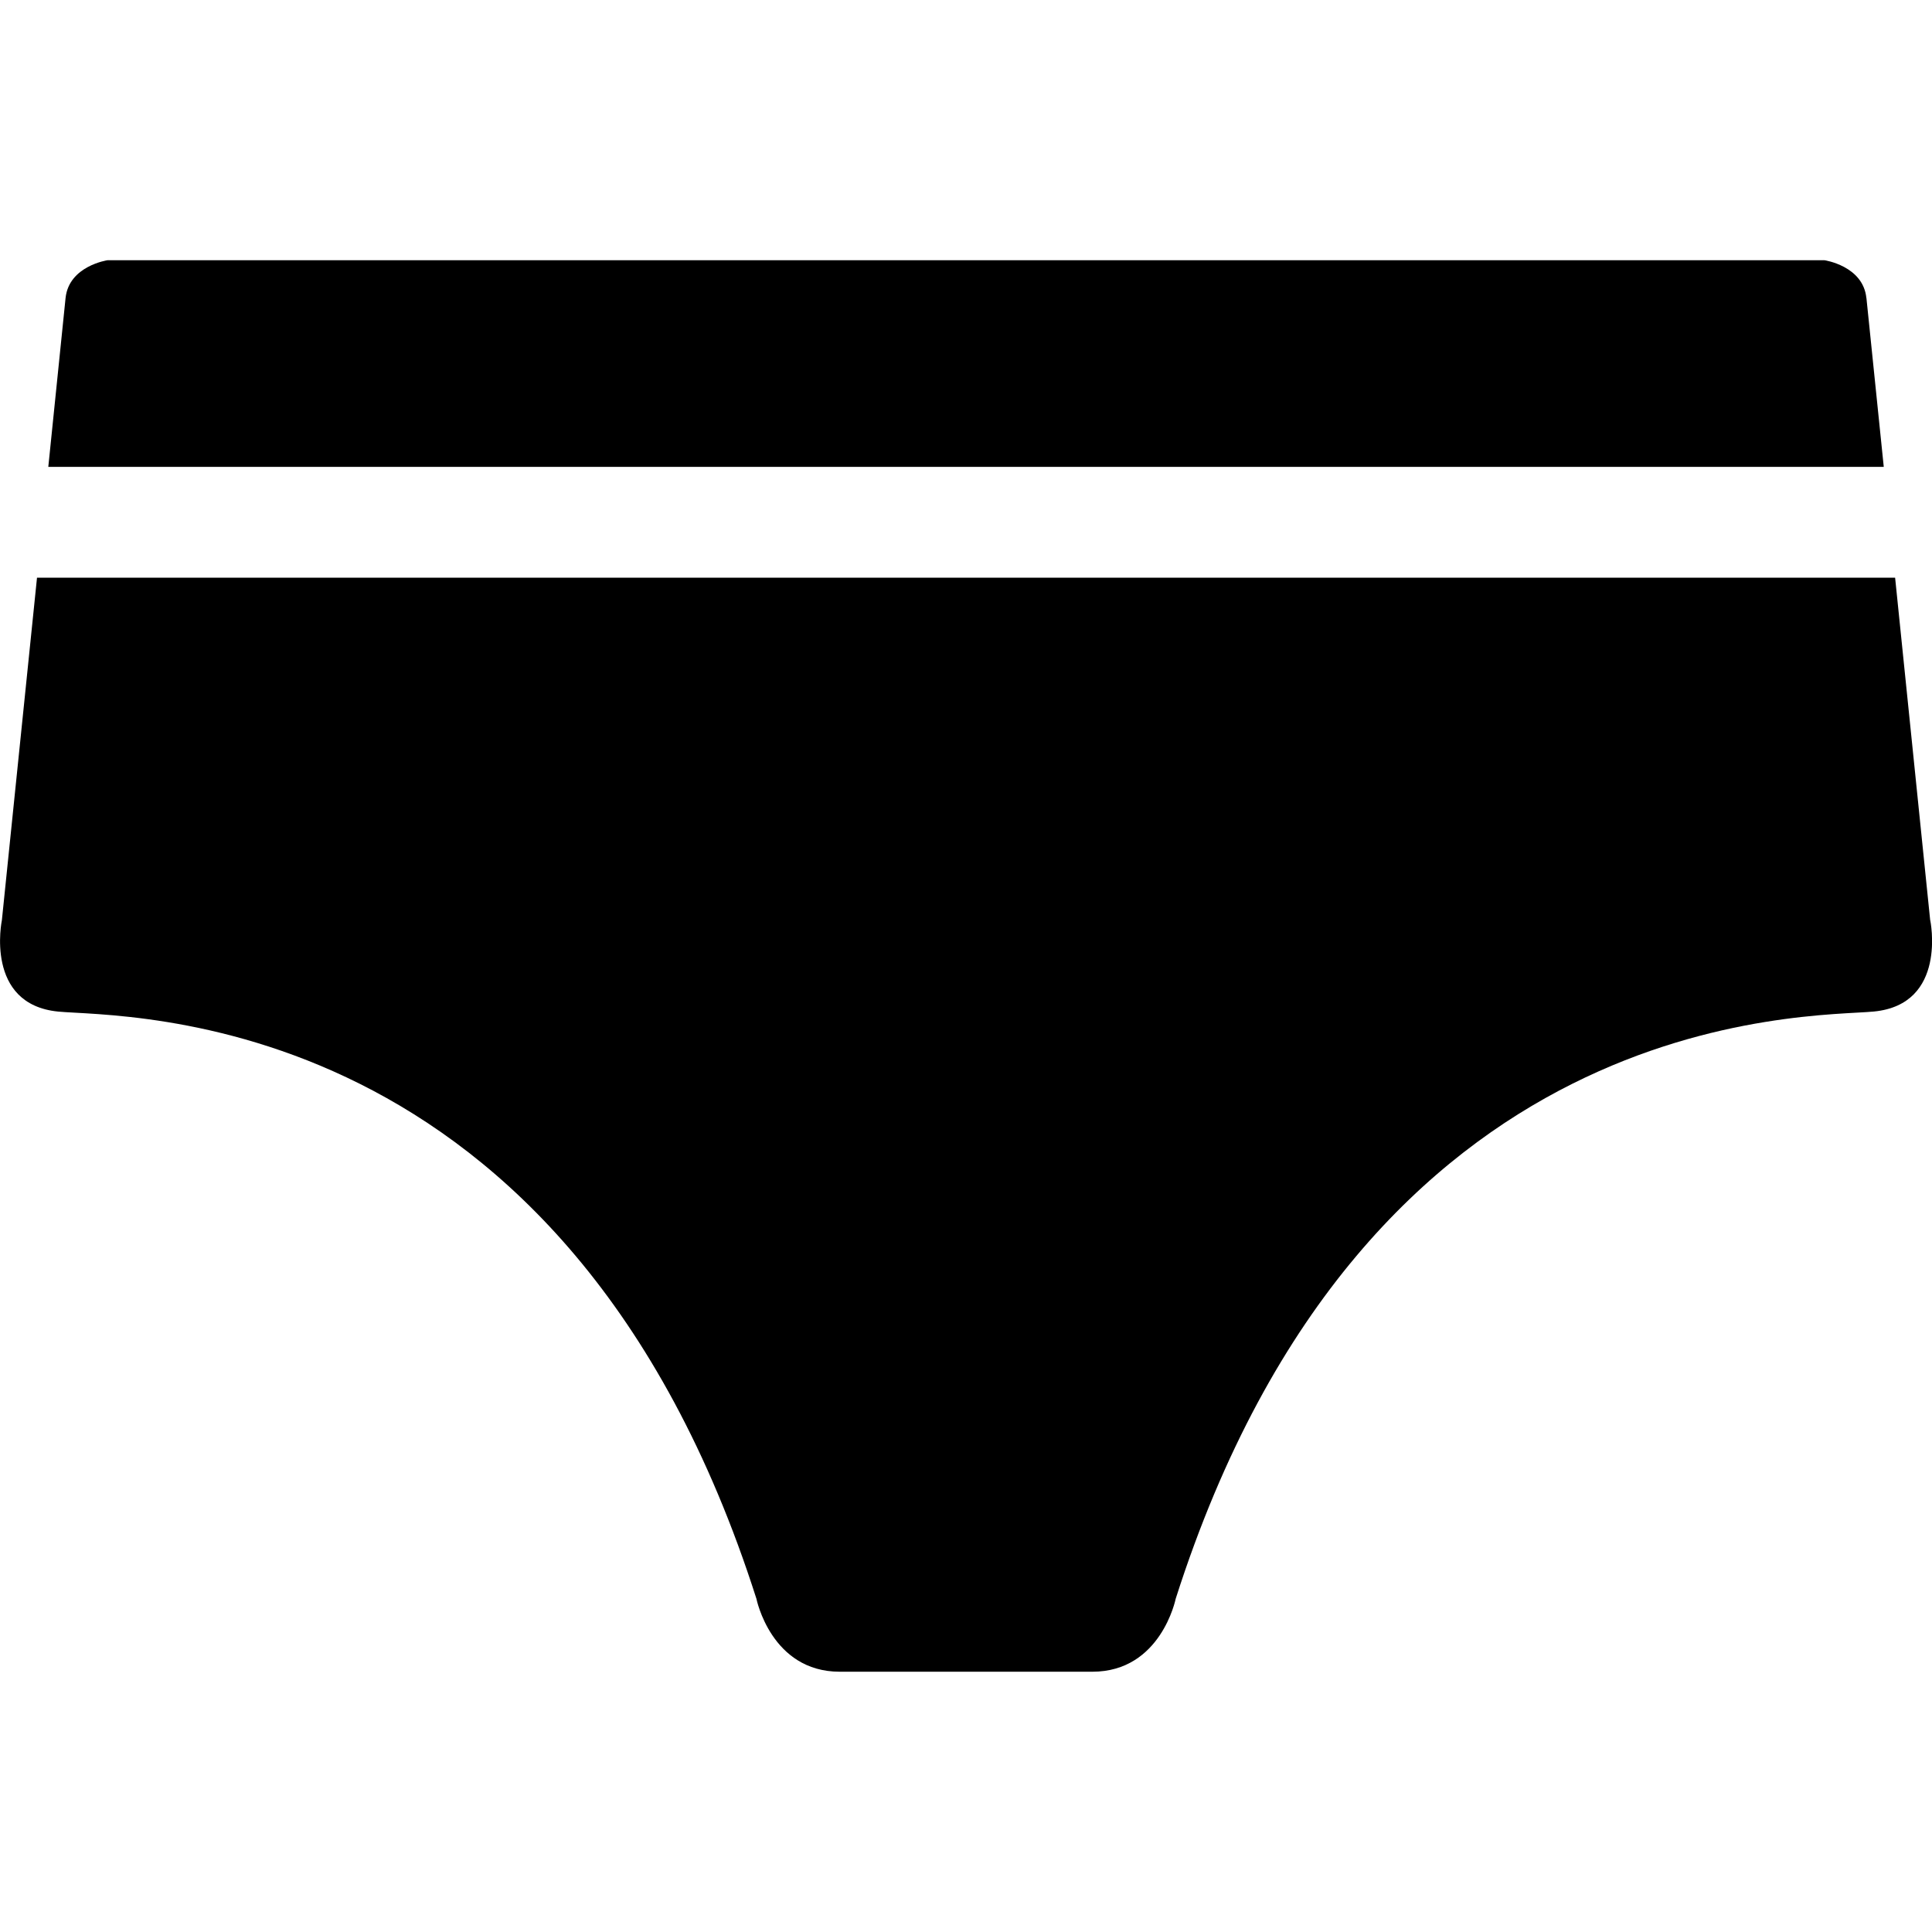<!-- Generated by IcoMoon.io -->
<svg version="1.1" xmlns="http://www.w3.org/2000/svg" width="32" height="32" viewBox="0 0 32 32">
<title>panties</title>
<path d="M30.913 4.936c-0.054-0.534-0.695-0.626-0.695-0.626h-28.436c0 0-0.64 0.092-0.696 0.626-0.018 0.174-0.135 1.325-0.286 2.797h30.401c-0.151-1.472-0.268-2.623-0.287-2.797zM31.97 15.243c0 0-0.3-2.934-0.581-5.675h-30.776c-0.281 2.741-0.582 5.675-0.582 5.675s-0.291 1.392 0.933 1.512c1.060 0.104 8.409-0.154 11.565 9.726 0 0 0.242 1.208 1.38 1.208 0.819 0 2.213 0 2.213 0h0.305c0 0 0.847 0 1.666 0 1.137 0 1.38-1.208 1.38-1.208 3.155-9.88 10.505-9.623 11.565-9.727 1.224-0.12 0.933-1.512 0.933-1.512z"></path>
</svg>
